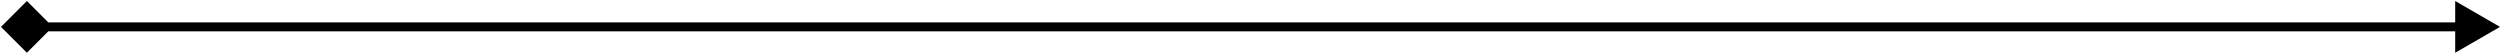 <svg width="279" height="6" viewBox="0 0 279 6" fill="none" xmlns="http://www.w3.org/2000/svg">
<path d="M0.113 3L3 5.887L5.887 3L3 0.113L0.113 3ZM279 3L274 0.113V5.887L279 3ZM3 3.5H274.5V2.5H3V3.5Z" fill="black"/>
</svg>
